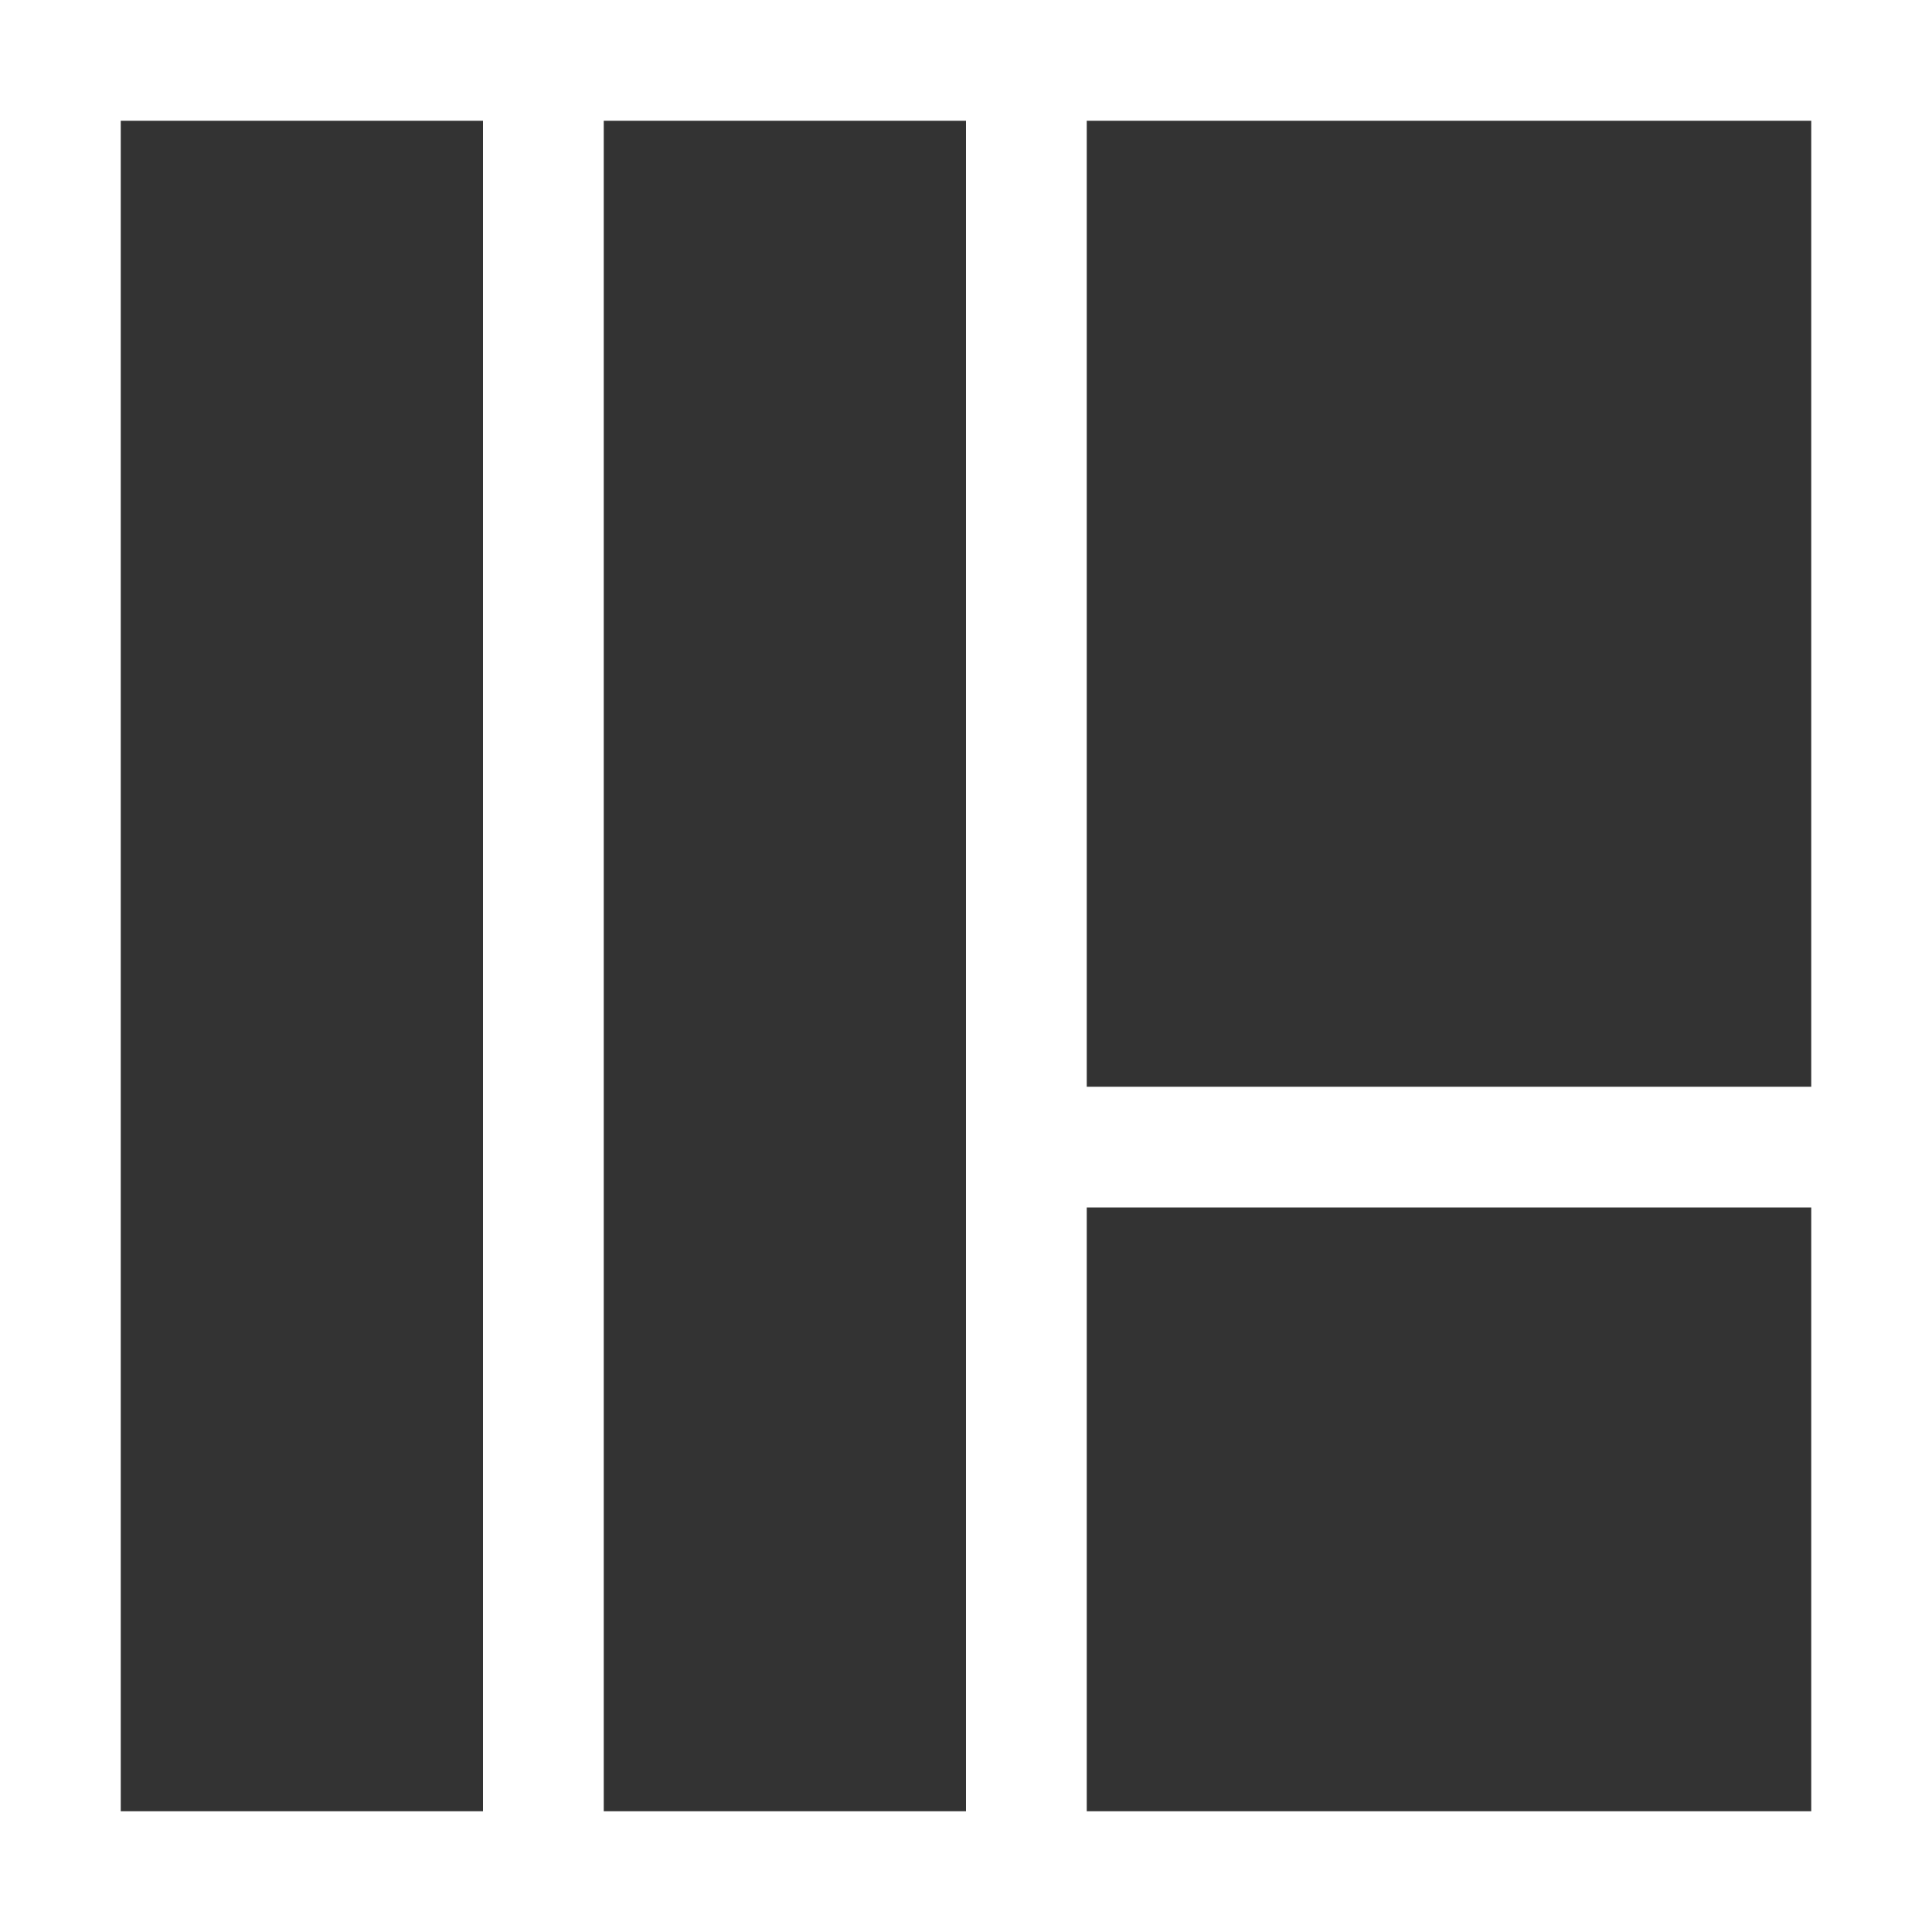 <svg version="1.1" xmlns="http://www.w3.org/2000/svg" xmlns:xlink="http://www.w3.org/1999/xlink" x="0px" y="0px"
	 viewBox="0 0 16 16" style="enable-background:new 0 0 16 16;" xml:space="preserve">
<rect x="0" y="0" width="16" height="16" fill="#333333" stroke="none"/>
<path fill="#ffffff" d="M0,0v16h16V0H0z M4,15H1V1h3V15z M8,15H5V1h3V15z M15,15H9v-5h6V15z M15,9H9V1h6V9z"/>
</svg>
